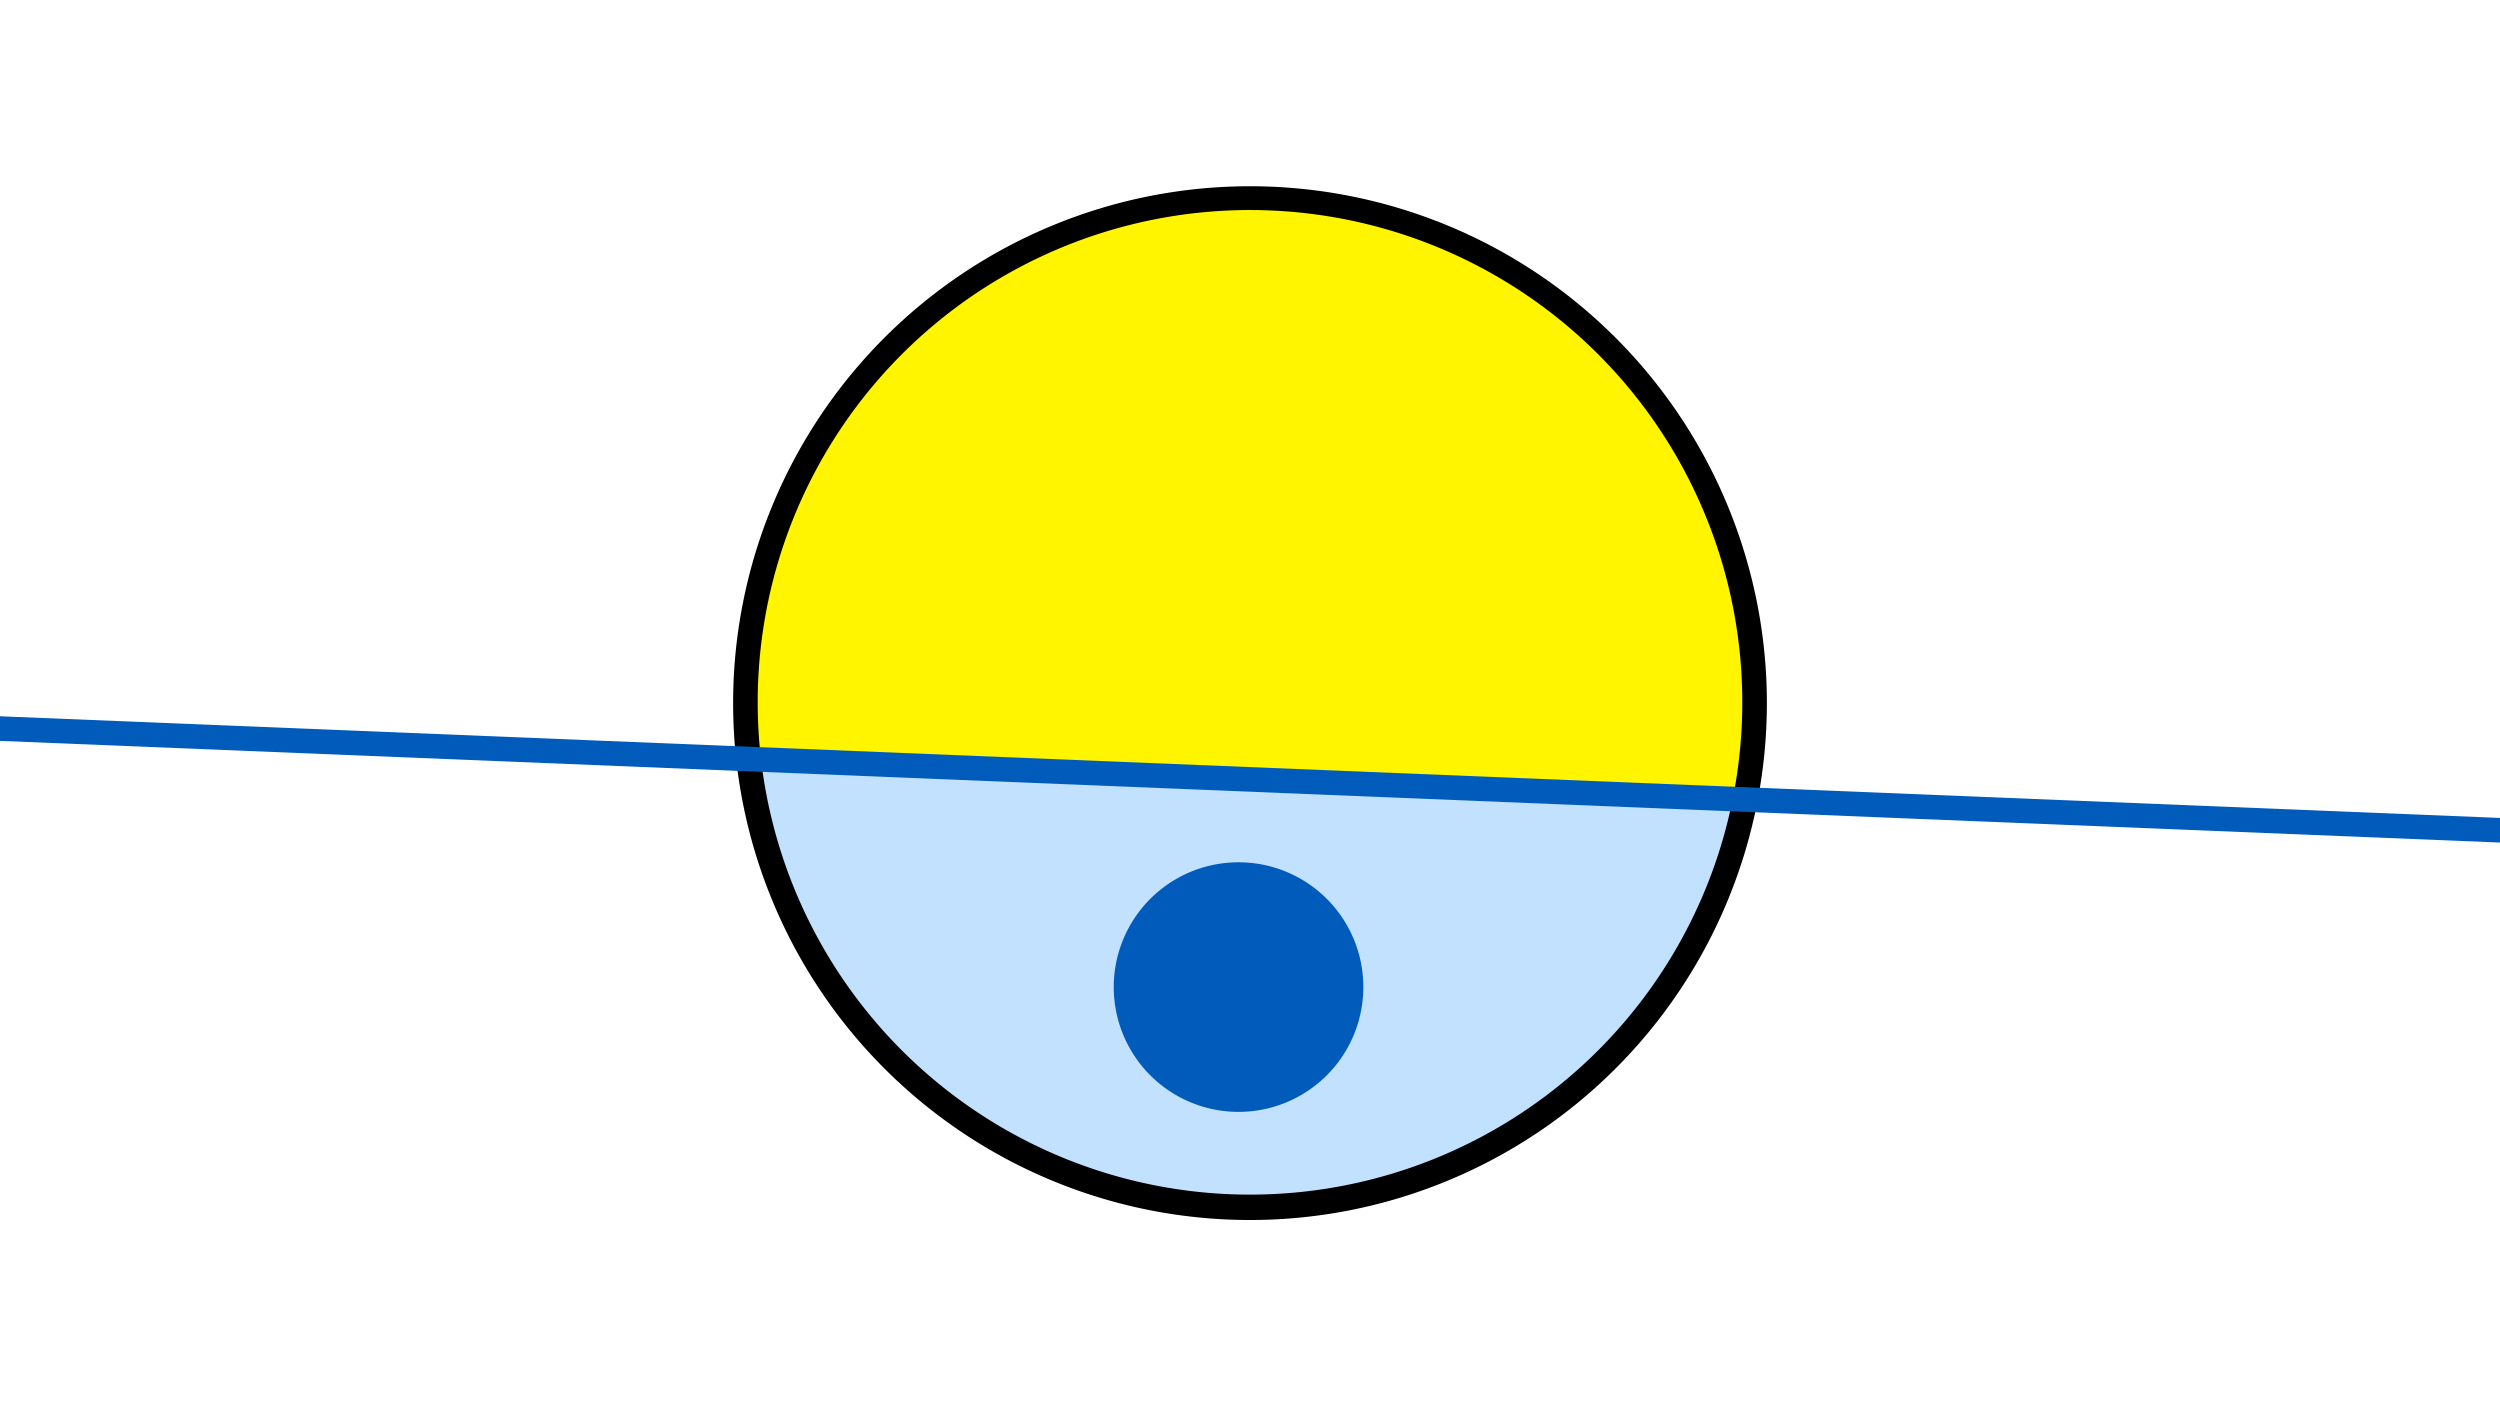 <svg width="1200" height="675" viewBox="-500 -500 1200 675" xmlns="http://www.w3.org/2000/svg"><path d="M-500-500h1200v675h-1200z" fill="#fff"/><path d="M100 85.6a248.1 248.1 0 1 1 0-496.2 248.1 248.1 0 0 1 0 496.2" fill="undefined"/><path d="M331.7-116.5a236.3 236.3 0 0 1-466.4-18.9z"  fill="#c2e1ff" /><path d="M331.7-116.5a236.3 236.3 0 1 0-466.4-18.9z"  fill="#fff500" /><path d="M94.5 33.7a59.9 59.9 0 1 1 0-119.8 59.9 59.9 0 0 1 0 119.8" fill="#005bbb"/><path d="M-510,-150.688L710,-101.075" stroke-width="11.812" stroke="#005bbb" /></svg>